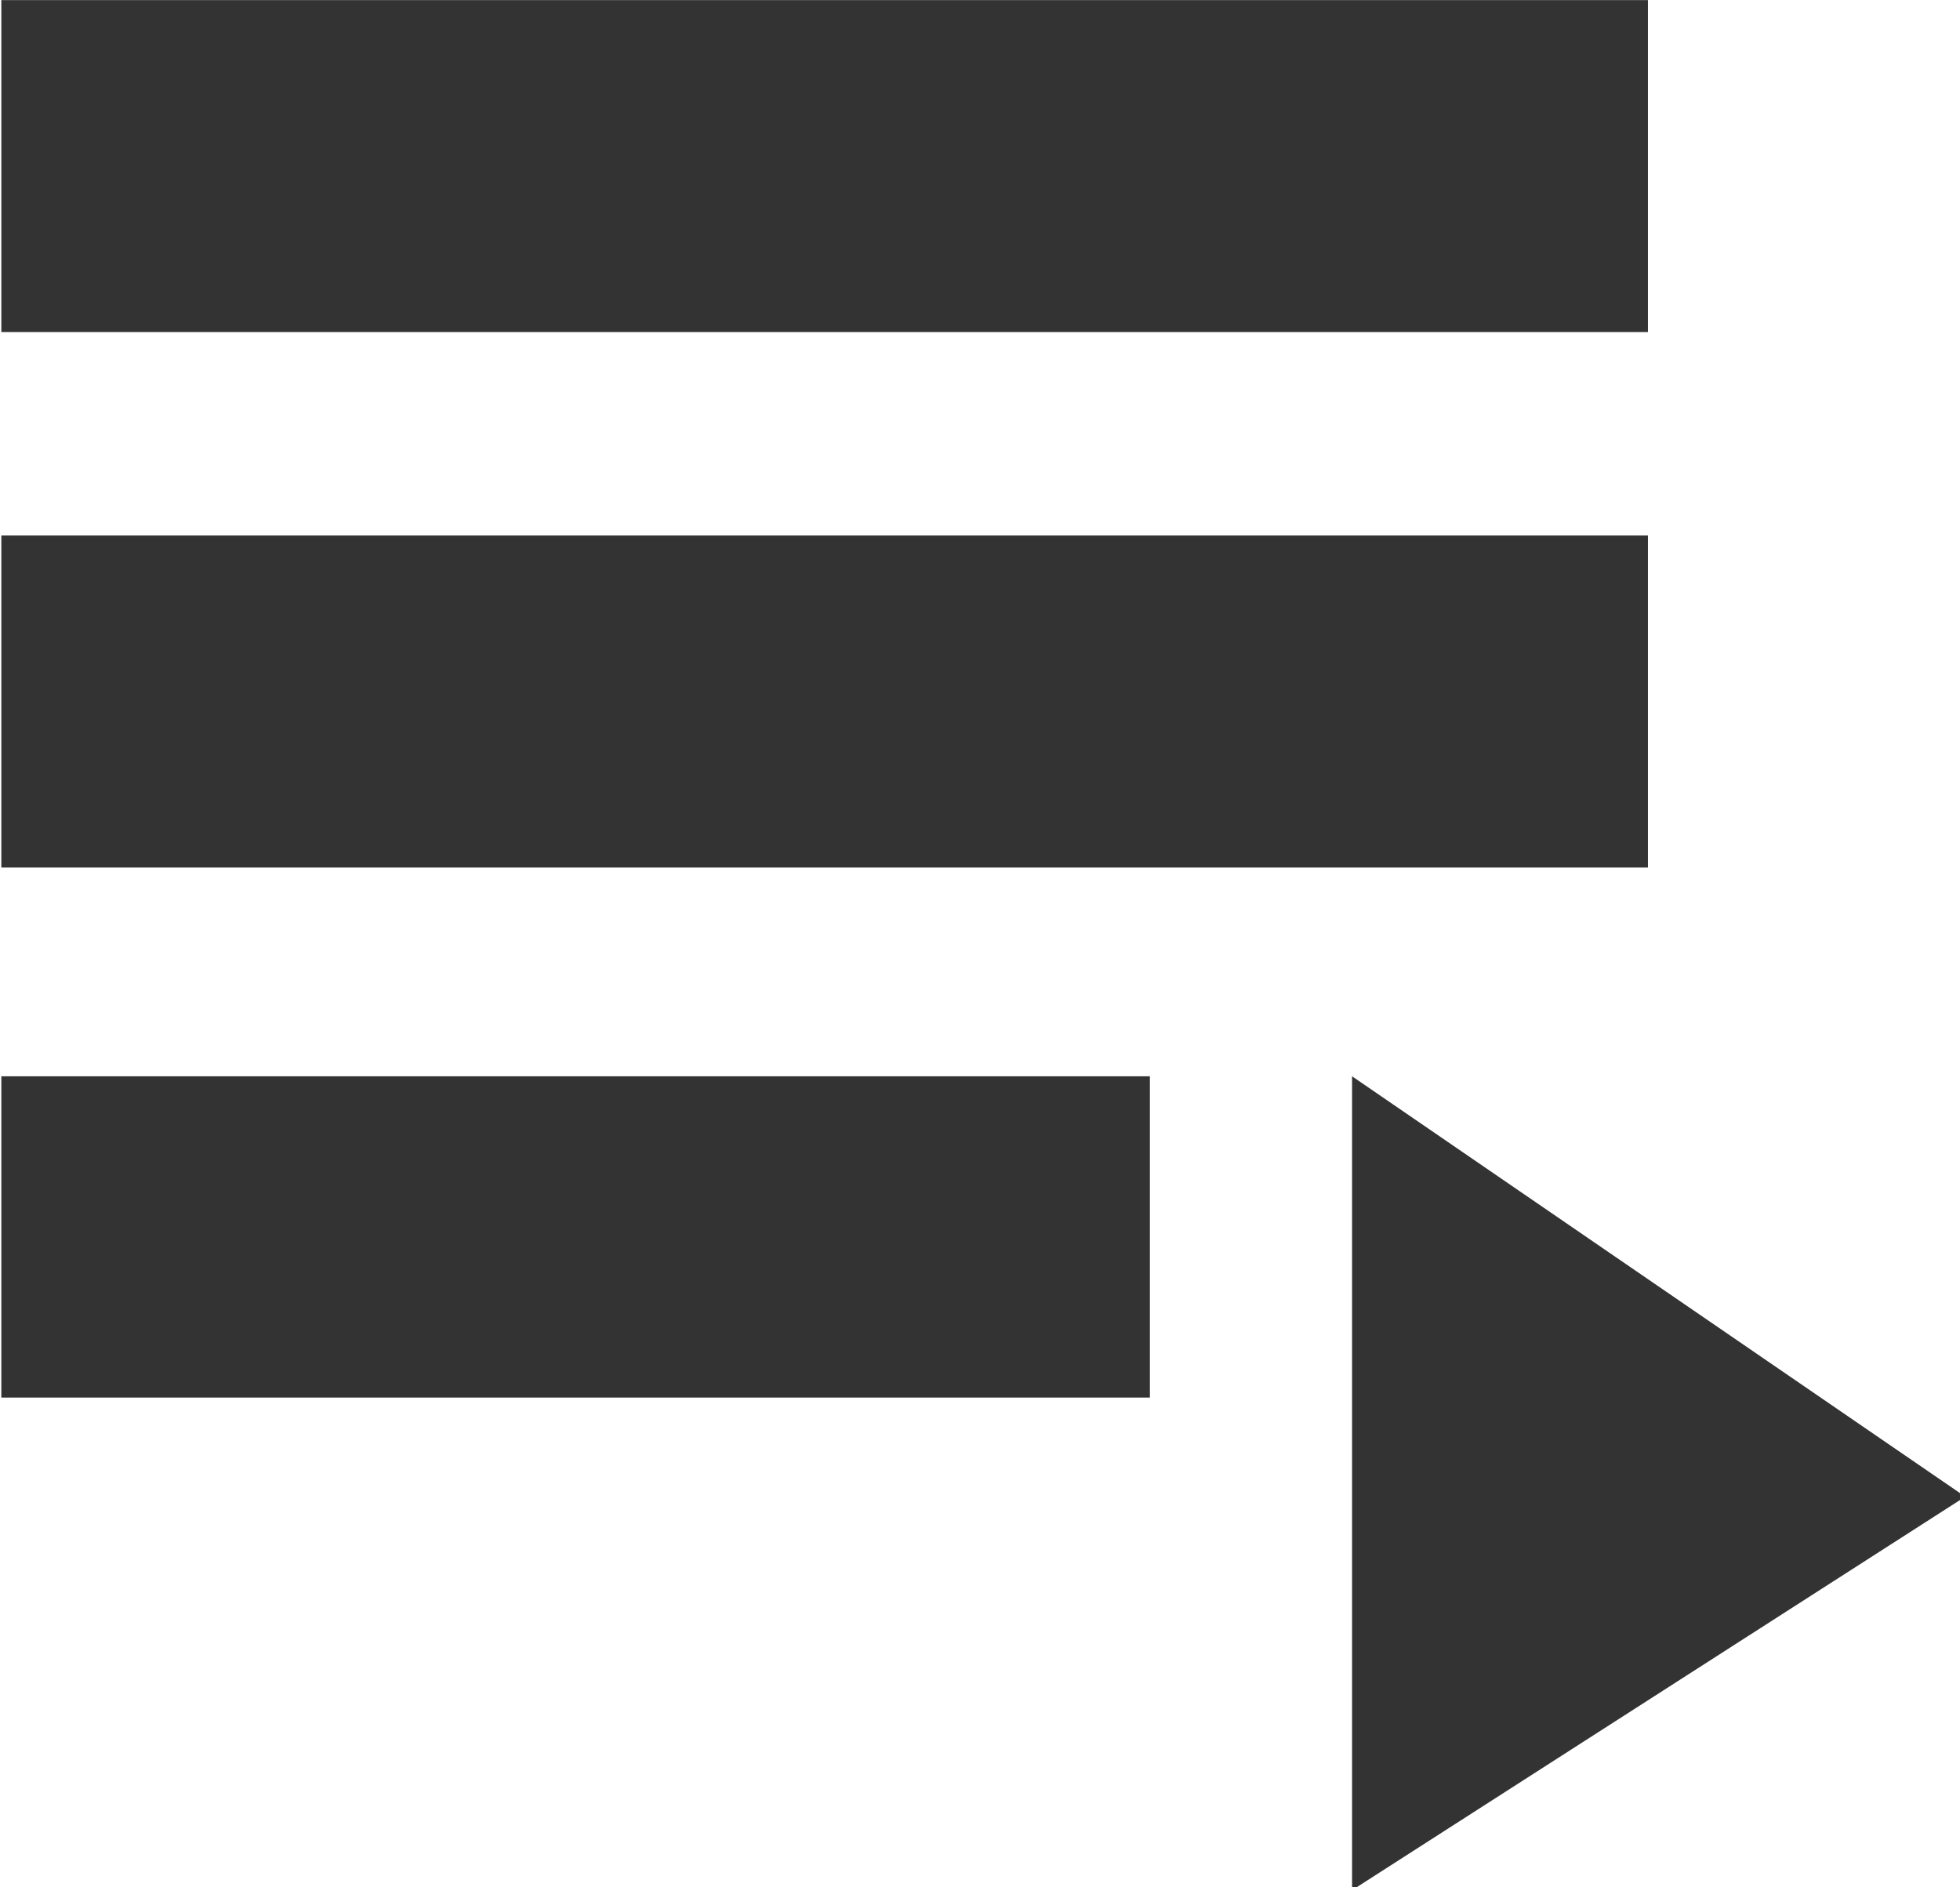 <?xml version="1.0" encoding="UTF-8" standalone="no"?>
<svg
   version="1.1"
   id="svg2"
   width="14.86mm"
   height="14.31mm"
   viewBox="0 0 56 54">
  <defs/>
  <g
     transform="matrix(3.29,0,0,3.29,-5.382,-31.318)">
    <rect
       y="14.176"
       x="1.636"
       height="2.887"
       width="14.319"
       id="rect5077"
       style="fill:#333333;fill-opacity:1;stroke:none" />
    <rect
       y="18.879"
       x="1.636"
       height="2.794"
       width="9.988"
       id="rect5079"
       style="fill:#333333;fill-opacity:1;stroke:none" />
    <path
       id="path5081"
       d="m 13.382,18.879 v 7.078 l 5.332,-3.422 z"
       style="fill:#333333;fill-opacity:1;stroke:none" />
    <rect
       y="9.52"
       x="1.636"
       height="2.887"
       width="14.319"
       id="rect5077-3"
       style="fill:#333333;fill-opacity:1;stroke:none" />
  </g>
</svg>
